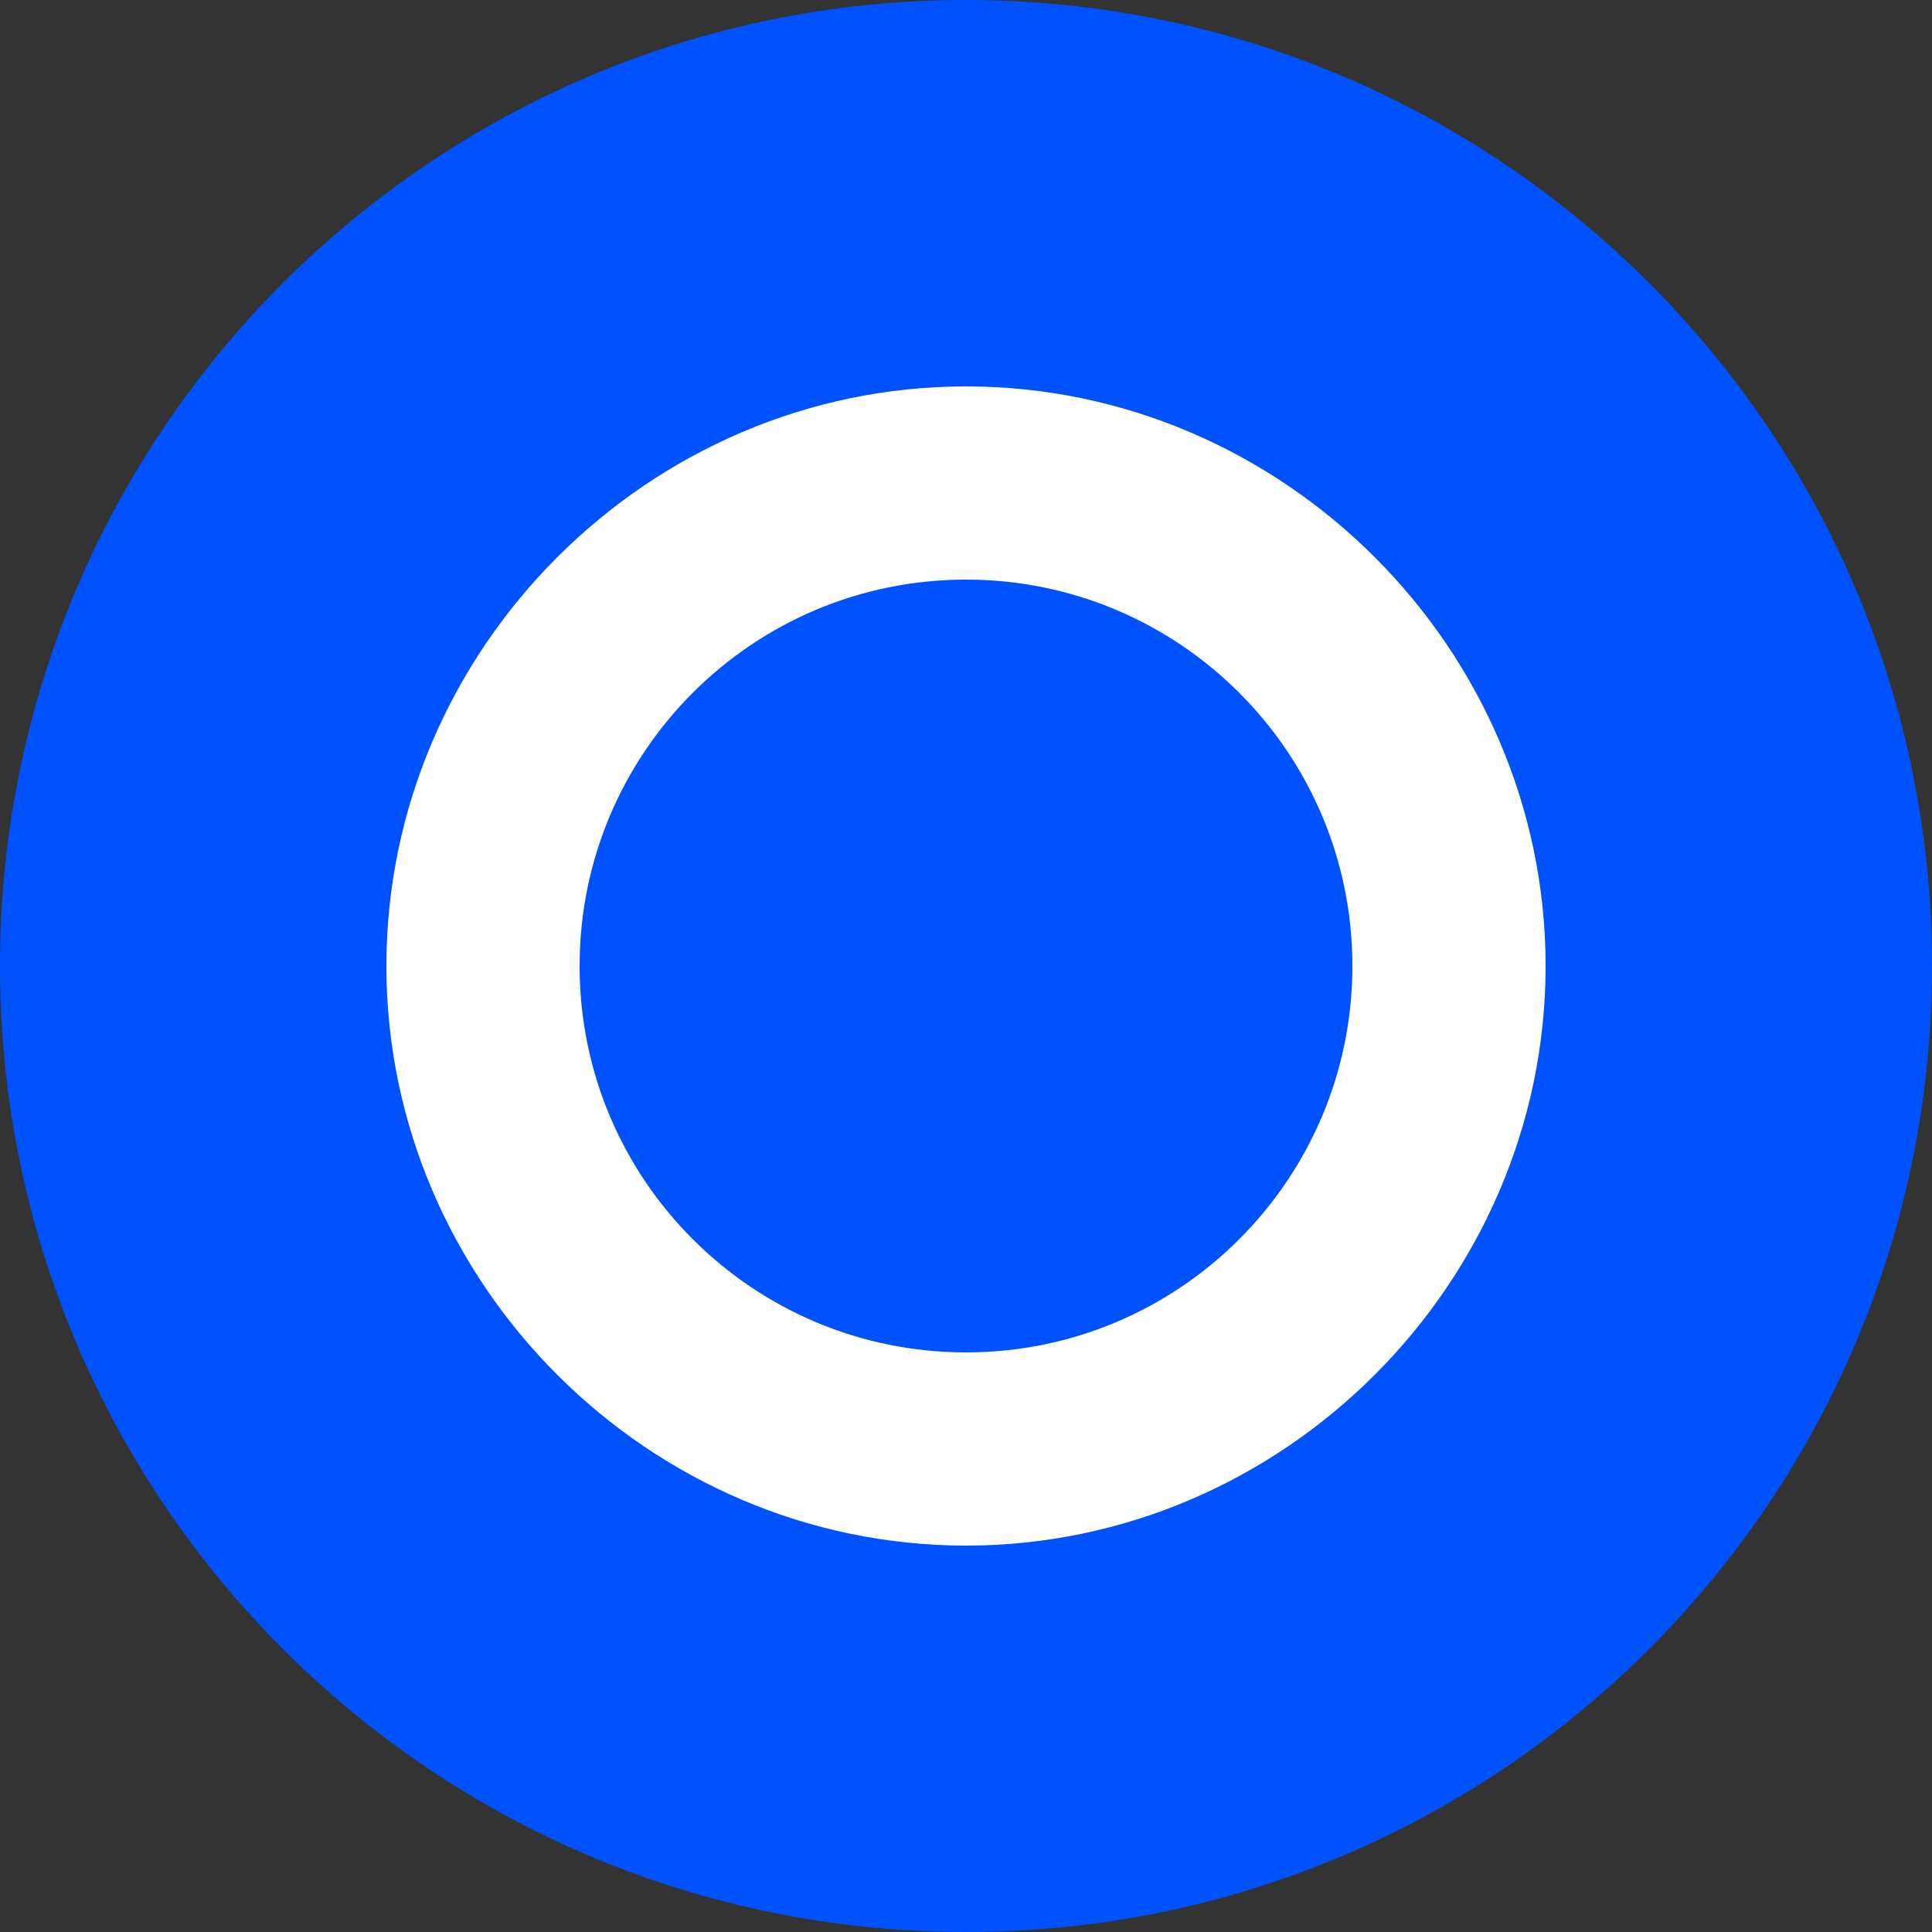 <svg width="24" height="24" viewBox="0 0 24 24" fill="none" xmlns="http://www.w3.org/2000/svg">
  <rect x="0" y="0" width="24" height="24" fill="#333333" stroke="none"/>
  <path d="M12 24C18.627 24 24 18.627 24 12C24 5.373 18.627 0 12 0C5.373 0 0 5.373 0 12C0 18.627 5.373 24 12 24Z" fill="#0052FF"/>
  <path fill-rule="evenodd" clip-rule="evenodd" d="M12 4.8C8.059 4.8 4.8 8.059 4.8 12C4.8 15.941 8.059 19.2 12 19.2C15.941 19.2 19.2 15.941 19.2 12C19.2 8.059 15.941 4.8 12 4.8ZM7.2 12C7.2 9.349 9.349 7.2 12 7.2C14.651 7.2 16.8 9.349 16.8 12C16.8 14.651 14.651 16.8 12 16.8C9.349 16.8 7.2 14.651 7.2 12Z" fill="white"/>
</svg> 